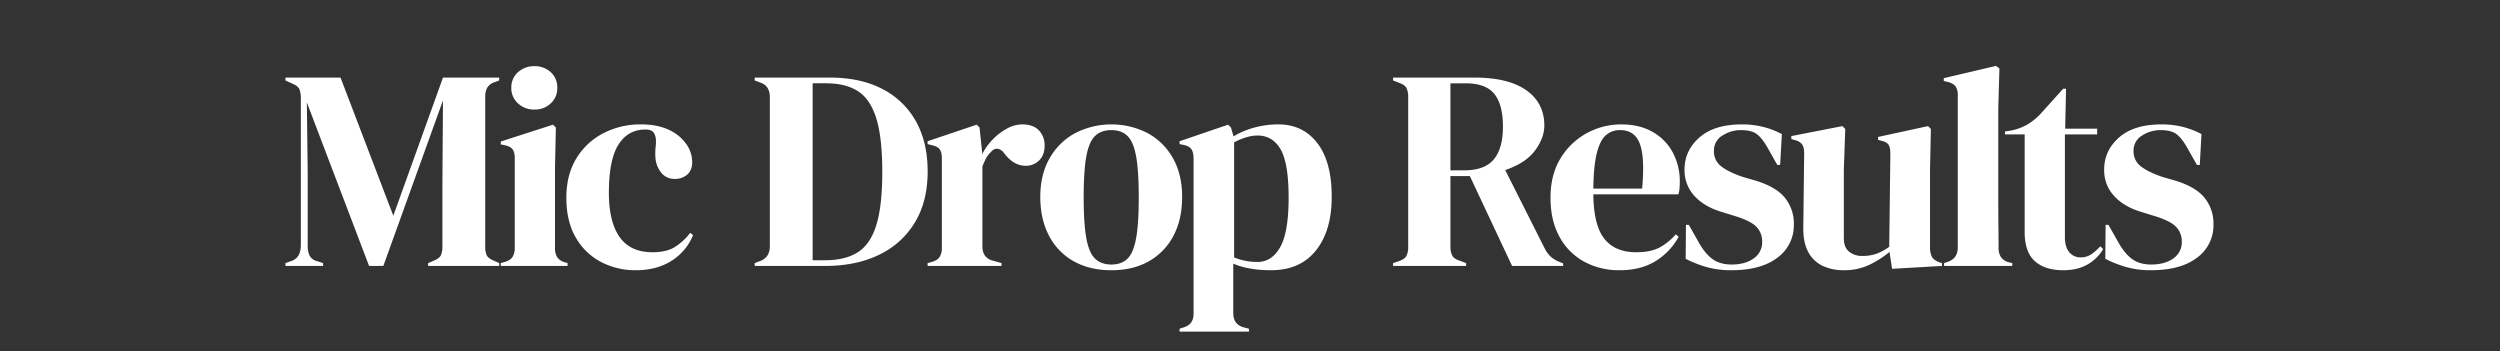 <svg xmlns="http://www.w3.org/2000/svg" width="854.626" height="119.999" viewBox="0 0 1752 246">
  <rect x="0" y="0" width="1752" height="246" fill="#333333" stroke="none"/>
  <defs>
    <style>
      .cls-1 {
        fill: #fff;
        fill-rule: evenodd;
      }
    </style>
  </defs>
  <path id="Mic_Drop_Results" data-name="Mic Drop Results" class="cls-1" d="M226.44,186.375v-2l-4.4-1.4a7.891,7.891,0,0,1-5.1-3.9,16.438,16.438,0,0,1-1.3-7.1v-50.4l-0.6-49.8,43.6,114.6h10l41.8-116-0.4,57.2v45a15.39,15.39,0,0,1-1,6.2q-1,2.2-4.8,3.8l-4.2,1.8v2h49.8v-2l-4-1.8q-3.8-1.6-4.8-3.8a15.338,15.338,0,0,1-1-6.2V67.975a13.236,13.236,0,0,1,1.4-6.5,9.314,9.314,0,0,1,5.2-3.9l3.2-1.2v-2h-39.4l-34.8,96.8-37-96.8h-38.6v2l5.2,2.4q3.8,1.6,4.7,4a18.655,18.655,0,0,1,.9,6.4v102.4q0,9.2-6.8,11.4l-4,1.4v2h26.4Zm159.5-113.9a14.276,14.276,0,0,0,4.6-10.9,14.2,14.2,0,0,0-4.6-11,16.283,16.283,0,0,0-11.4-4.2,16.634,16.634,0,0,0-11.5,4.2,14.051,14.051,0,0,0-4.7,11,14.127,14.127,0,0,0,4.7,10.9,16.4,16.4,0,0,0,11.5,4.3A16.056,16.056,0,0,0,385.94,72.475Zm11.8,113.9v-2l-2-.6a9.189,9.189,0,0,1-5.3-3.6,11.96,11.96,0,0,1-1.5-6.4v-56l0.6-28.4-2-2-36.6,11.8v2l2.8,0.6q4,0.8,5.5,2.9t1.5,6.3v62.6a11.96,11.96,0,0,1-1.5,6.4q-1.5,2.4-5.5,3.6l-2.8.8v2h46.8Zm72.56-3.4a38.291,38.291,0,0,0,15.4-18.2l-2-1.6a41.388,41.388,0,0,1-11.2,10.2q-5.8,3.4-15.2,3.4-15.6,0-23.1-10.7t-7.5-30.9q0-23.2,6.7-33.8t18.9-10.6a8.62,8.62,0,0,1,4.7,1.1q1.7,1.1,2.5,4.5a24.967,24.967,0,0,1,0,6.3,43.825,43.825,0,0,0-.2,7.5,18.99,18.99,0,0,0,4.2,11,11.786,11.786,0,0,0,9.4,4.2,12.547,12.547,0,0,0,8.8-3.1q3.4-3.1,3.4-8.7a22.089,22.089,0,0,0-4.2-12.7,30.015,30.015,0,0,0-12.2-9.9q-8-3.8-19.6-3.8a56.37,56.37,0,0,0-26.1,6.1,47.332,47.332,0,0,0-19,17.6q-7.1,11.5-7.1,27.7,0,16.4,6.5,27.7a43.633,43.633,0,0,0,17.6,17.2,51.814,51.814,0,0,0,24.7,5.9Q459.9,189.375,470.3,182.975Zm107.8,3.4q21.8,0,37.9-7.8a58.547,58.547,0,0,0,25.1-22.6q9-14.8,9-35.8,0-20.6-8.3-35.3a55.973,55.973,0,0,0-23.6-22.6q-15.3-7.9-36.5-7.9H528.9v2l4.2,1.6q6.4,2.2,6.4,10.2v104.4q0,7.6-6.4,10.2l-4.2,1.6v2h49.2Zm-8.6-128h9.4q14,0,22.6,5.7t12.7,19.2q4.1,13.5,4.1,37.1t-4.1,37.1q-4.1,13.5-12.9,19.2t-23.2,5.7h-8.6v-124Zm132.36,128v-2l-6.4-1.8q-7-2-7-10v-55.8a51.84,51.84,0,0,1,2.5-5.7,15.073,15.073,0,0,1,3.3-4.3q2.2-2.8,4.8-2.5a6.659,6.659,0,0,1,4.6,3.1l0.4,0.4q6.4,8.4,14.8,8.4a13.036,13.036,0,0,0,9.3-3.7q3.9-3.7,3.9-10.5a14.761,14.761,0,0,0-4-10.6q-4-4.2-11.6-4.2a22.621,22.621,0,0,0-10.9,3,40.946,40.946,0,0,0-10,7.7,42.053,42.053,0,0,0-7.3,10.3v-1.6l-1.8-17.2-2-2-34.4,11.6v2l3,0.8q4,0.8,5.5,2.9t1.5,6.5v62.6a11.538,11.538,0,0,1-1.5,6.2q-1.5,2.4-5.5,3.6l-3,.8v2h51.8Zm103.28-3.3a43.394,43.394,0,0,0,17.2-17.8q6.1-11.5,6.1-27.3t-6.5-27.2a44.7,44.7,0,0,0-17.7-17.5,55.735,55.735,0,0,0-50.9.1,45.169,45.169,0,0,0-17.8,17.6q-6.5,11.4-6.5,27t6.1,27.2a43.05,43.05,0,0,0,17.3,17.9q11.2,6.3,26.4,6.3T805.14,183.075Zm-37.6-1.7q-4.3-4-6.2-14.2t-1.9-28.8q0-18.8,1.9-29t6.2-14.2q4.3-4,11.3-4t11.2,4q4.2,4,6.1,14.2t1.9,29q0,18.6-1.9,28.8t-6.1,14.2q-4.2,4-11.2,4T767.54,181.375Zm107.72,51v-2l-3.8-1q-7.2-2-7.2-10v-34.6q10.8,4.6,26.6,4.6,20.2,0,31.3-13.8t11.1-37.8q0-24.4-10.1-37.5t-27.3-13.1a63.47,63.47,0,0,0-16.7,2.2,57.144,57.144,0,0,0-14.7,6.2l-1.8-6.2-2-2-34,11.6v2l2.8,0.6q4,0.8,5.5,3t1.5,6.6v108.8q0,7.6-7.4,9.6l-2.4.8v2h48.6Zm-10.4-52v-80.6q9-4.8,16.4-4.8,10.6,0,16.2,9.7t5.6,33.9q0,24.2-5.9,34.6t-15.9,10.4a41.8,41.8,0,0,1-16.4-3.2h0Zm162.6,6v-2l-4.8-1.8q-3.795-1.2-5-3.6a13.875,13.875,0,0,1-1.2-6.2v-49.4h13.6l29.6,63h35.8v-1.8l-2.6-1a21.142,21.142,0,0,1-6.1-3.7,20.1,20.1,0,0,1-4.1-5.5l-27.8-55.2q14.205-4.8,20.8-13.6t6.6-17.6q0-15.8-12.6-24.7t-36.2-8.9h-57.2v2l4.6,1.8q3.8,1.4,4.9,3.7a14.881,14.881,0,0,1,1.1,6.3v104.6a14.291,14.291,0,0,1-1.2,6.5q-1.2,2.3-5.2,3.7l-4.2,1.4v2h51.2Zm-11-128h10.6q14.2,0,20.2,7.5t6,22.9q0,15.2-6.4,22.9t-20.8,7.7h-9.6v-61Zm95.84,34.8a48.461,48.461,0,0,0-18.5,17.5q-7.2,11.5-7.2,27.9,0,15.8,6.2,27.2a43.058,43.058,0,0,0,17.2,17.5,51.079,51.079,0,0,0,25.2,6.1q14.4,0,24.7-6.2a45.923,45.923,0,0,0,16.5-17.2l-2-1.8a39.6,39.6,0,0,1-11.6,9.4q-6.195,3.2-16.2,3.2-14.8,0-22.3-9.5t-7.7-31.1h59.6a17.7,17.7,0,0,0,.8-4.1c0.13-1.531.2-3.031,0.2-4.5a42.941,42.941,0,0,0-4.9-20.7,36.205,36.205,0,0,0-14.1-14.4q-9.2-5.3-22.2-5.3A49.838,49.838,0,0,0,1112.3,93.175Zm36.9,7.6q3.6,9.6,1.6,31.4h-34.2q0.2-16.2,2.5-25.1t6.4-12.4a14.735,14.735,0,0,1,9.9-3.5Q1145.6,91.175,1149.2,100.775Zm96.42,79.8a27.991,27.991,0,0,0,11.5-23.4,28.594,28.594,0,0,0-6.2-18.5q-6.2-7.7-20.6-12.1l-9-2.6q-10-3.4-15.1-7.4a13,13,0,0,1-5.1-10.8,12.077,12.077,0,0,1,6-10.8,23.536,23.536,0,0,1,12.8-3.8q7.395,0,11.1,2.7t7.5,9.3l7,12.4h2l1.2-21.6a57.81,57.81,0,0,0-13.3-5.1,61.393,61.393,0,0,0-14.7-1.7q-19.4,0-29.8,9.2t-10.4,22.4a26.429,26.429,0,0,0,7,18.6q7.005,7.6,19.2,11.2l8.4,2.6q11.4,3.4,15.6,7.6a14.619,14.619,0,0,1,4.2,10.8,13.536,13.536,0,0,1-5.9,11.5q-5.895,4.3-15.5,4.3-8.2,0-13.5-3.9t-9.7-11.9l-6.8-12h-2l-0.2,23.8a81.67,81.67,0,0,0,14.4,5.7,62.3,62.3,0,0,0,17.6,2.3Q1234.125,189.375,1245.62,180.575Zm64.24,5.1a71.263,71.263,0,0,0,14.3-9.1l1.8,11.8,35-2v-2l-2-.6q-4.005-1.6-5.2-4a15.531,15.531,0,0,1-1.2-6.8v-54.2l0.6-28.4-2-2-35,7.6v2l2,0.6c2.53,0.534,4.27,1.434,5.2,2.7s1.4,3.434,1.4,6.5l-0.8,65.2a35.847,35.847,0,0,1-8.8,4.8,29.085,29.085,0,0,1-10,1.6,14.3,14.3,0,0,1-9.3-3q-3.7-3-3.7-9.4v-48.2l1-28.4-2-2-35.8,7v2l2.4,0.8a8.722,8.722,0,0,1,5,2.8q1.6,2,1.6,6.6l-0.6,51.4q-0.195,11,3.5,17.7a22.075,22.075,0,0,0,10.2,9.7,33.7,33.7,0,0,0,14.3,3A41.389,41.389,0,0,0,1309.86,185.675Zm100.34,0.7v-2l-2.6-.6a9.493,9.493,0,0,1-5.4-3.7,11.848,11.848,0,0,1-1.6-6.5q0-7.2-.1-14.5t-0.1-14.7v-68.4l0.8-28-2.4-1.8-36.6,8.6v2l2.6,0.6c2.67,0.669,4.53,1.7,5.6,3.1a9.911,9.911,0,0,1,1.6,6.1v107q0,7.6-7.2,10l-2.4.8v2h47.8Zm52.68-1a29.484,29.484,0,0,0,11-10.8l-2-2a32.816,32.816,0,0,1-6.4,5.7,13.172,13.172,0,0,1-7.4,2.1,9.969,9.969,0,0,1-7.9-3.6q-3.105-3.6-3.1-10.6v-72h22.6v-4h-22.4l0.6-28h-2l-16.4,18.2a43.312,43.312,0,0,1-8.9,7,38.009,38.009,0,0,1-10.7,4l-4.8.8v2h13.8v68.4q0,14,7.1,20.4t19.9,6.4Q1455.885,189.375,1462.88,185.375Zm76.82-4.8a27.991,27.991,0,0,0,11.5-23.4,28.594,28.594,0,0,0-6.2-18.5q-6.2-7.7-20.6-12.1l-9-2.6q-10.005-3.4-15.1-7.4a13,13,0,0,1-5.1-10.8,12.077,12.077,0,0,1,6-10.8,23.536,23.536,0,0,1,12.8-3.8q7.395,0,11.1,2.7t7.5,9.3l7,12.4h2l1.2-21.6a57.81,57.81,0,0,0-13.3-5.1,61.393,61.393,0,0,0-14.7-1.7q-19.4,0-29.8,9.2t-10.4,22.4a26.429,26.429,0,0,0,7,18.6q7.005,7.6,19.2,11.2l8.4,2.6q11.4,3.4,15.6,7.6a14.619,14.619,0,0,1,4.2,10.8,13.536,13.536,0,0,1-5.9,11.5q-5.895,4.3-15.5,4.3-8.2,0-13.5-3.9t-9.7-11.9l-6.8-12h-2l-0.2,23.8a81.67,81.67,0,0,0,14.4,5.7,62.3,62.3,0,0,0,17.6,2.3Q1528.205,189.375,1539.7,180.575Z"/>
</svg>
